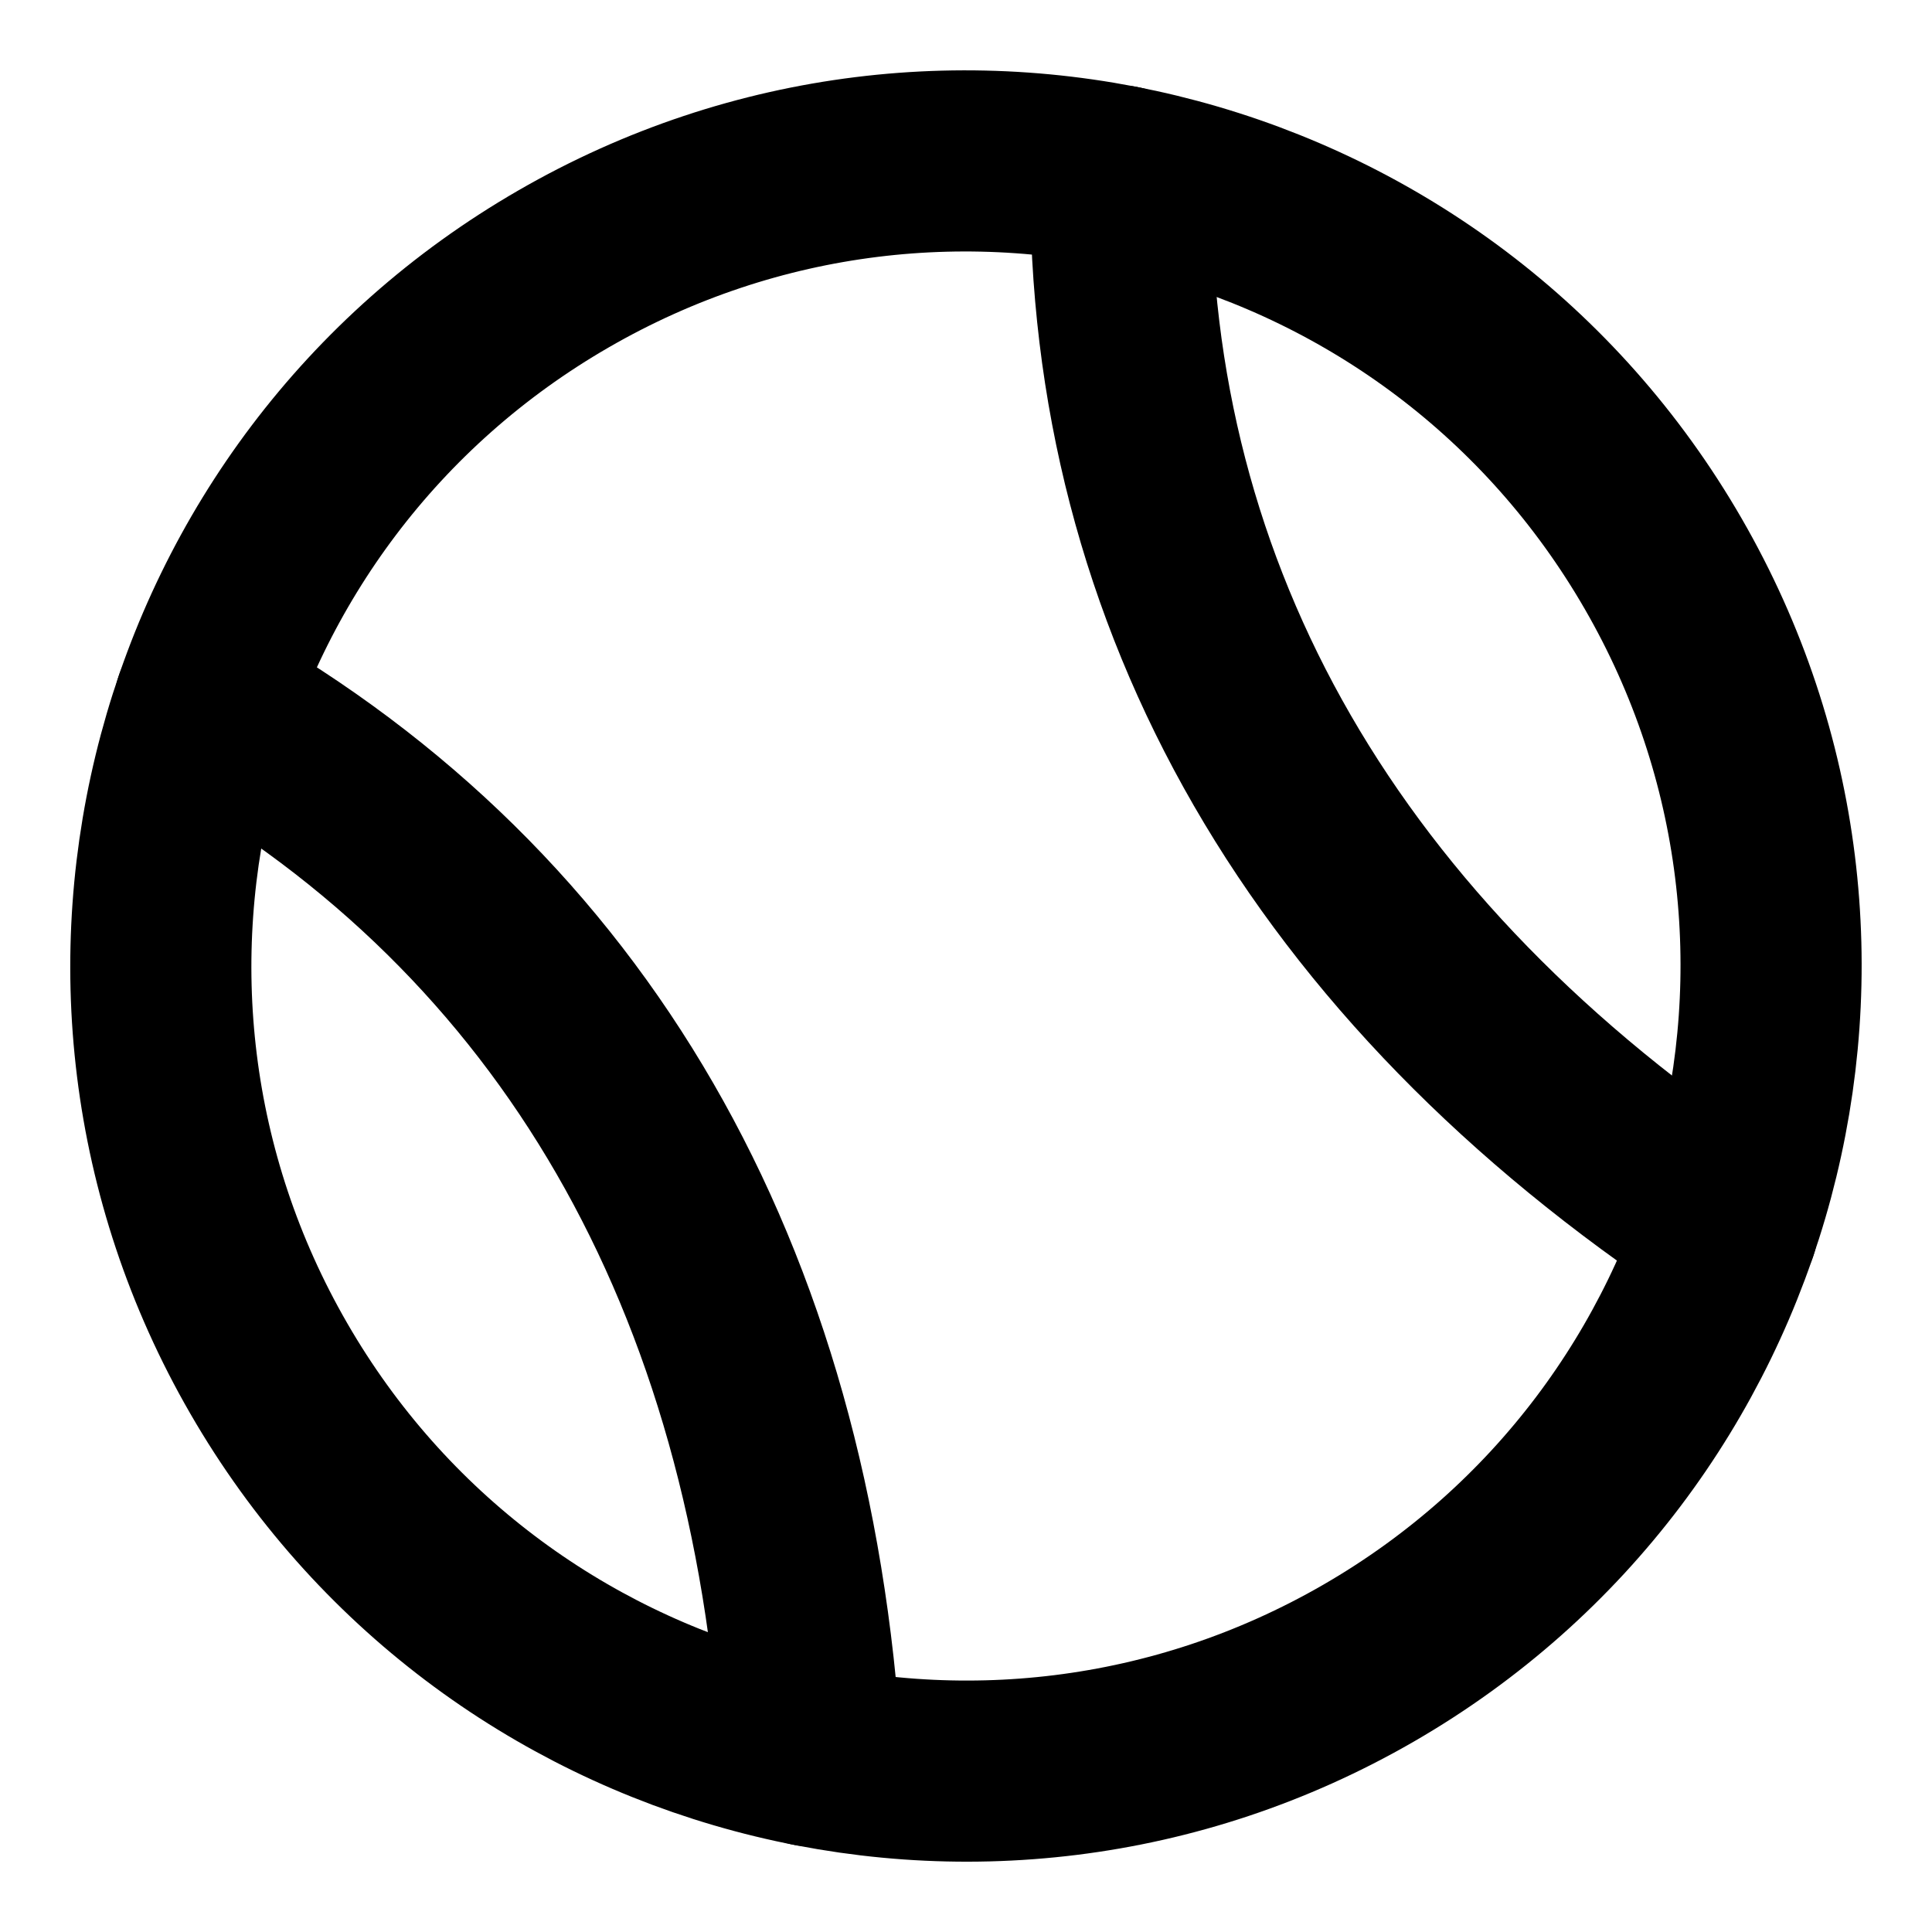 <svg width="16" height="16" viewBox="0 0 16 16" fill="none" xmlns="http://www.w3.org/2000/svg">
<g clip-path="url(#clip0_1_940)">
<path d="M13.773 4.667C15.614 7.855 14.522 11.933 11.333 13.774C8.145 15.614 4.067 14.522 2.226 11.333C0.385 8.145 1.478 4.067 4.667 2.227C7.855 0.386 11.932 1.478 13.773 4.667Z" stroke="black" stroke-width="1.5" stroke-linecap="round" stroke-linejoin="round"/>
<path d="M14.307 10.161C10.983 7.96 9.252 4.961 9.282 1.458" stroke="black" stroke-width="1.5" stroke-linecap="round" stroke-linejoin="round"/>
<path d="M6.718 14.542C6.474 10.563 4.743 7.565 1.693 5.839" stroke="black" stroke-width="1.5" stroke-linecap="round" stroke-linejoin="round"/>
</g>
<defs>
<clipPath id="clip0_1_940">
<rect width="16" height="16" fill="white"/>
</clipPath>
</defs>
</svg>
